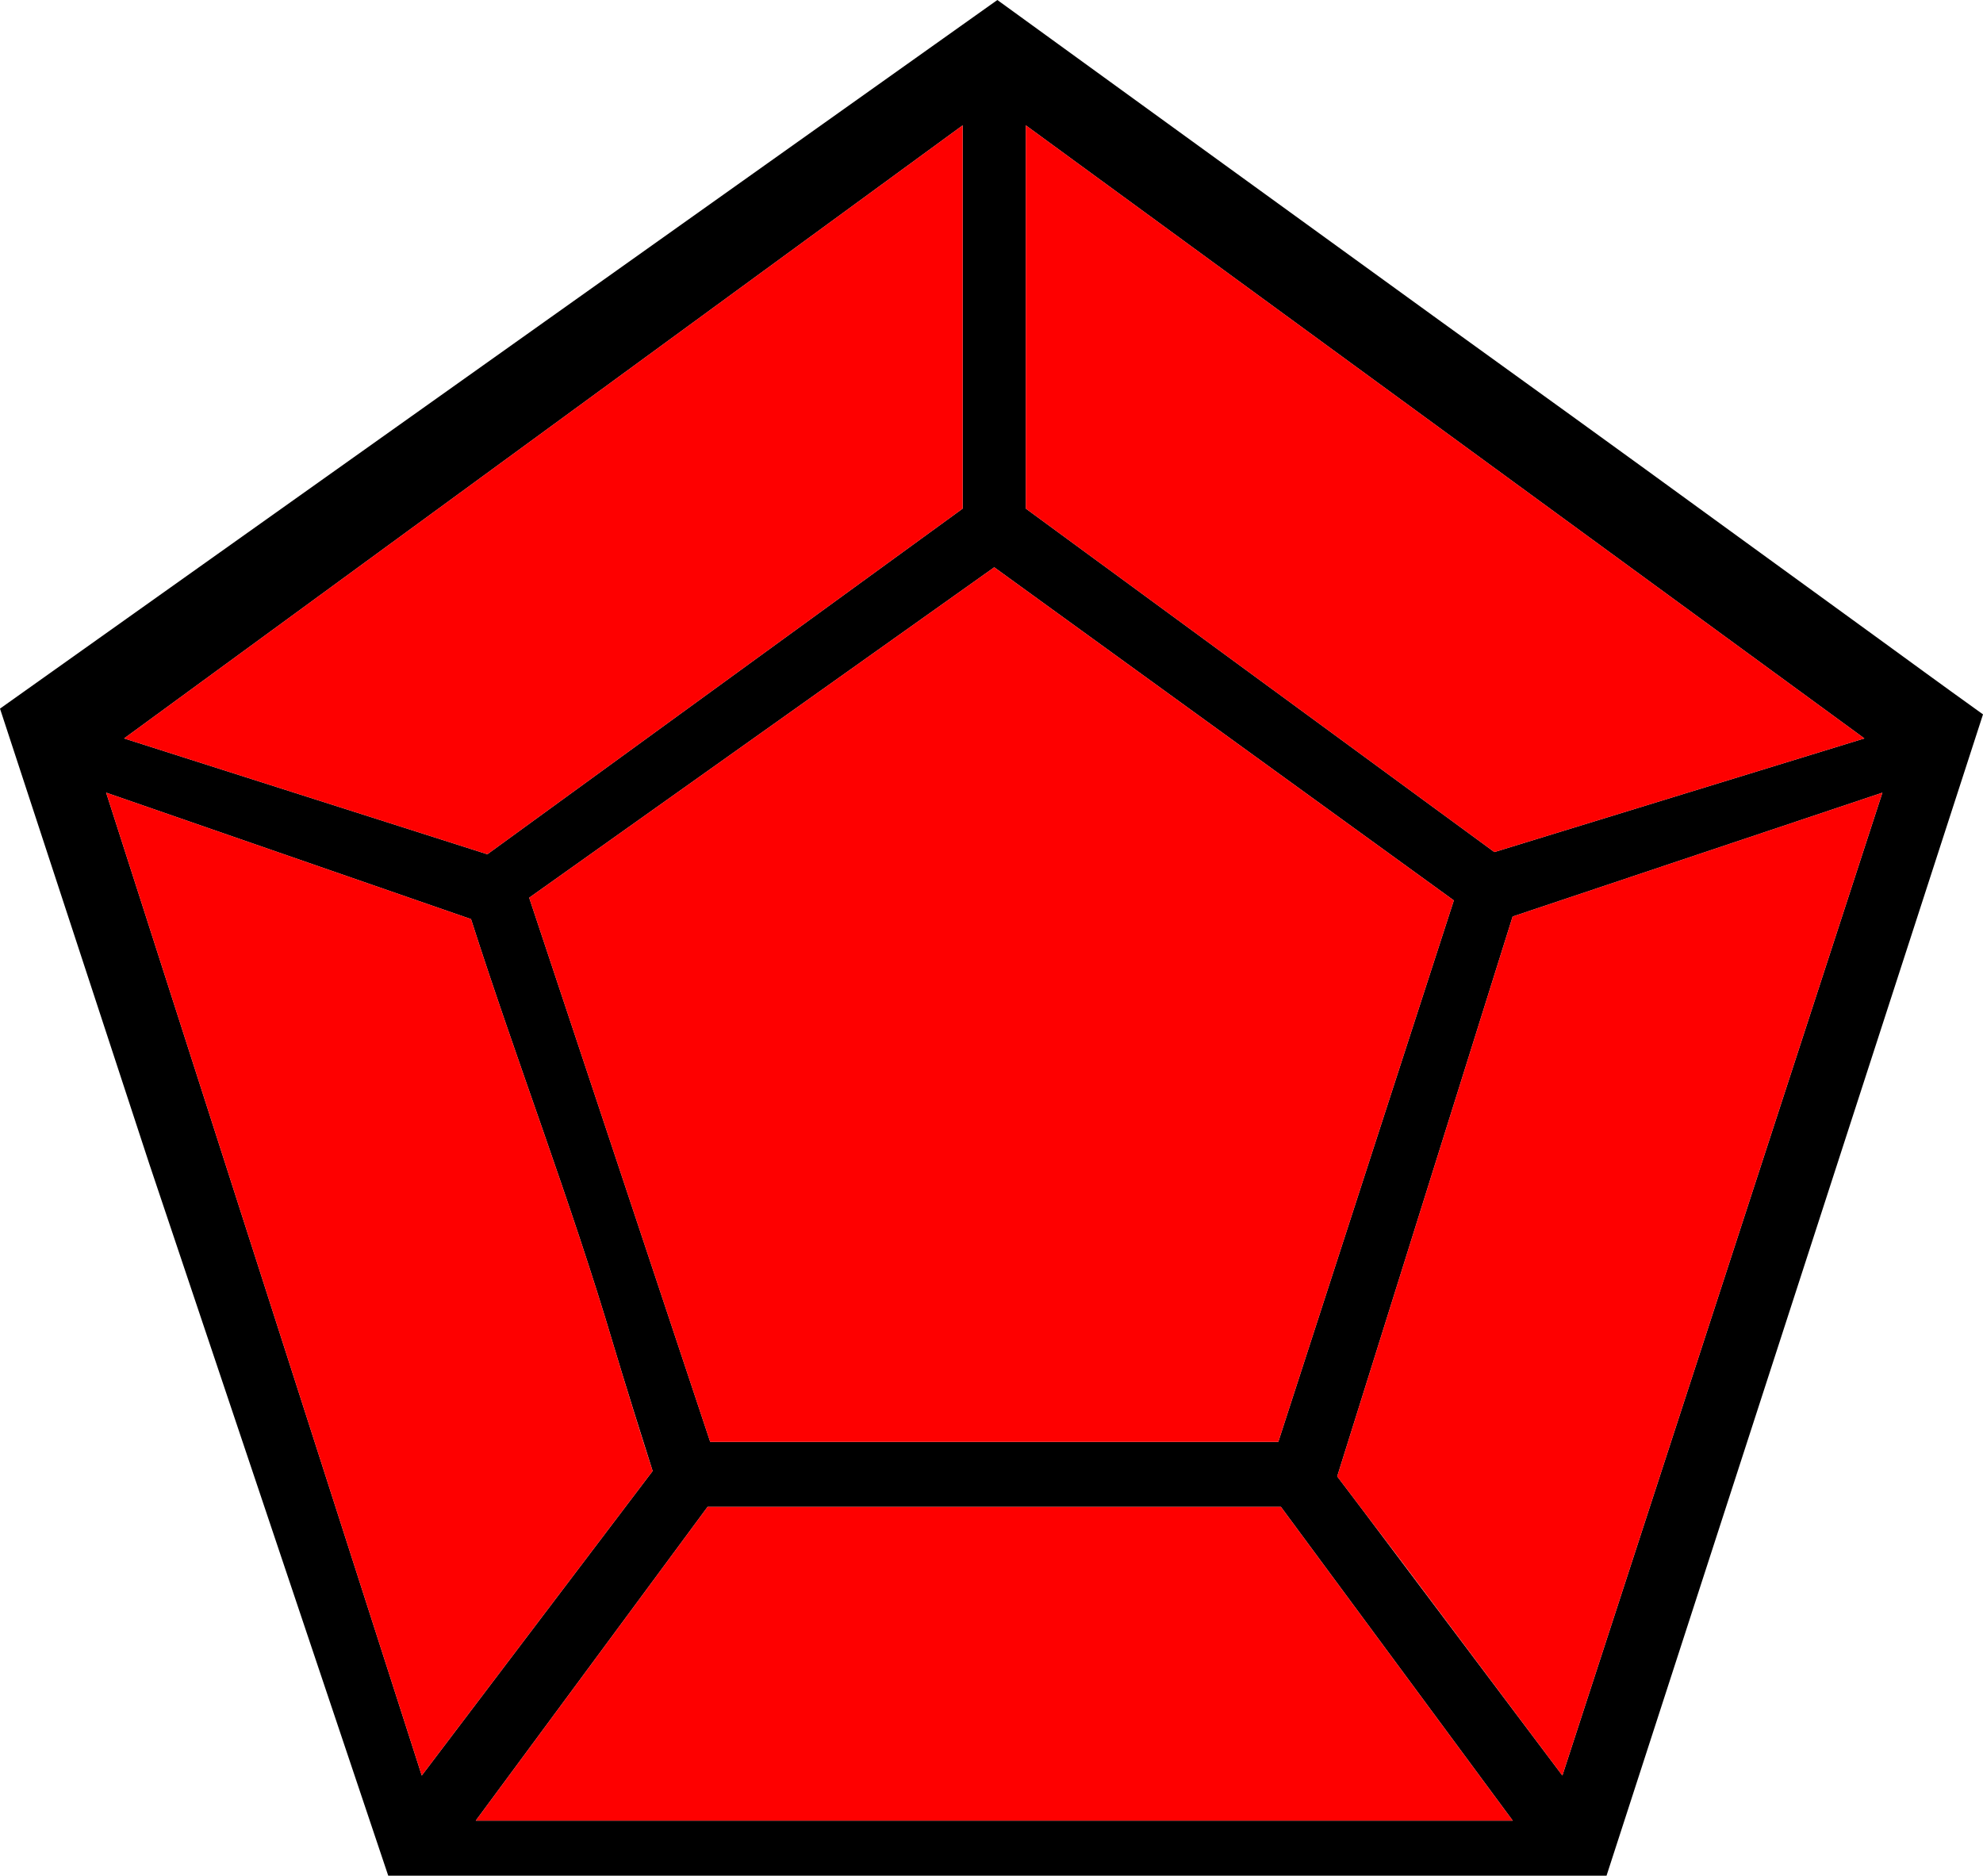 <?xml version="1.0" encoding="UTF-8"?><svg id="Layer_2" xmlns="http://www.w3.org/2000/svg" width="219.913" height="208" viewBox="0 0 219.913 208"><defs><style>.cls-1{fill:#fe0000;}</style></defs><g id="fixed_copy"><path d="M208.375,70.858c4.102,2.977,6.297,4.607,11.539,8.363l-41.75,128.78H43.054l-26.492-78.915L0,78.582,110.606,0c7.498,5.434,43.415,31.485,49.231,35.68,27.111,19.556,17.049,12.322,48.538,35.178ZM106.761,56.399V13.899L13.763,81.887l40.285,12.844,52.712-38.332ZM113.761,13.899v42.5l51.963,38.09,41.035-12.603L113.761,13.899ZM141.761,159.899l19.468-60.049-50.969-36.94-51.574,36.642,20.076,60.346h63ZM46.773,196.897l25.604-33.771c-.692-2.143-3.36-10.65-4.35-13.993-4.7-15.862-10.744-31.448-15.791-47.209l-40.465-14.025,35.002,108.997ZM208.755,87.904l-41.003,13.733-19.457,62.087,2.55,3.365,22.422,29.806,35.489-108.991ZM167.761,201.899l-25.706-34.794h-63.587s-25.706,34.794-25.706,34.794h115Z"/><path class="cls-1" d="M141.761,159.899h-63l-20.076-60.346,51.574-36.642,50.969,36.94-19.468,60.049ZM142.054,167.106h-63.587s-25.706,34.794-25.706,34.794h115l-25.706-34.794ZM106.761,13.899L13.763,81.887l40.285,12.844,52.712-38.332V13.899ZM167.751,101.637l-19.457,62.087,7.295,9.627,17.676,23.544,35.489-108.991-41.003,13.733ZM72.377,163.126c-.774-2.324-3.36-10.65-4.35-13.993-4.7-15.862-10.744-31.448-15.791-47.209l-40.465-14.025,35.002,108.997,25.604-33.771ZM113.761,56.399l51.963,38.09,41.035-12.603L113.761,13.899v42.5Z"/></g></svg>